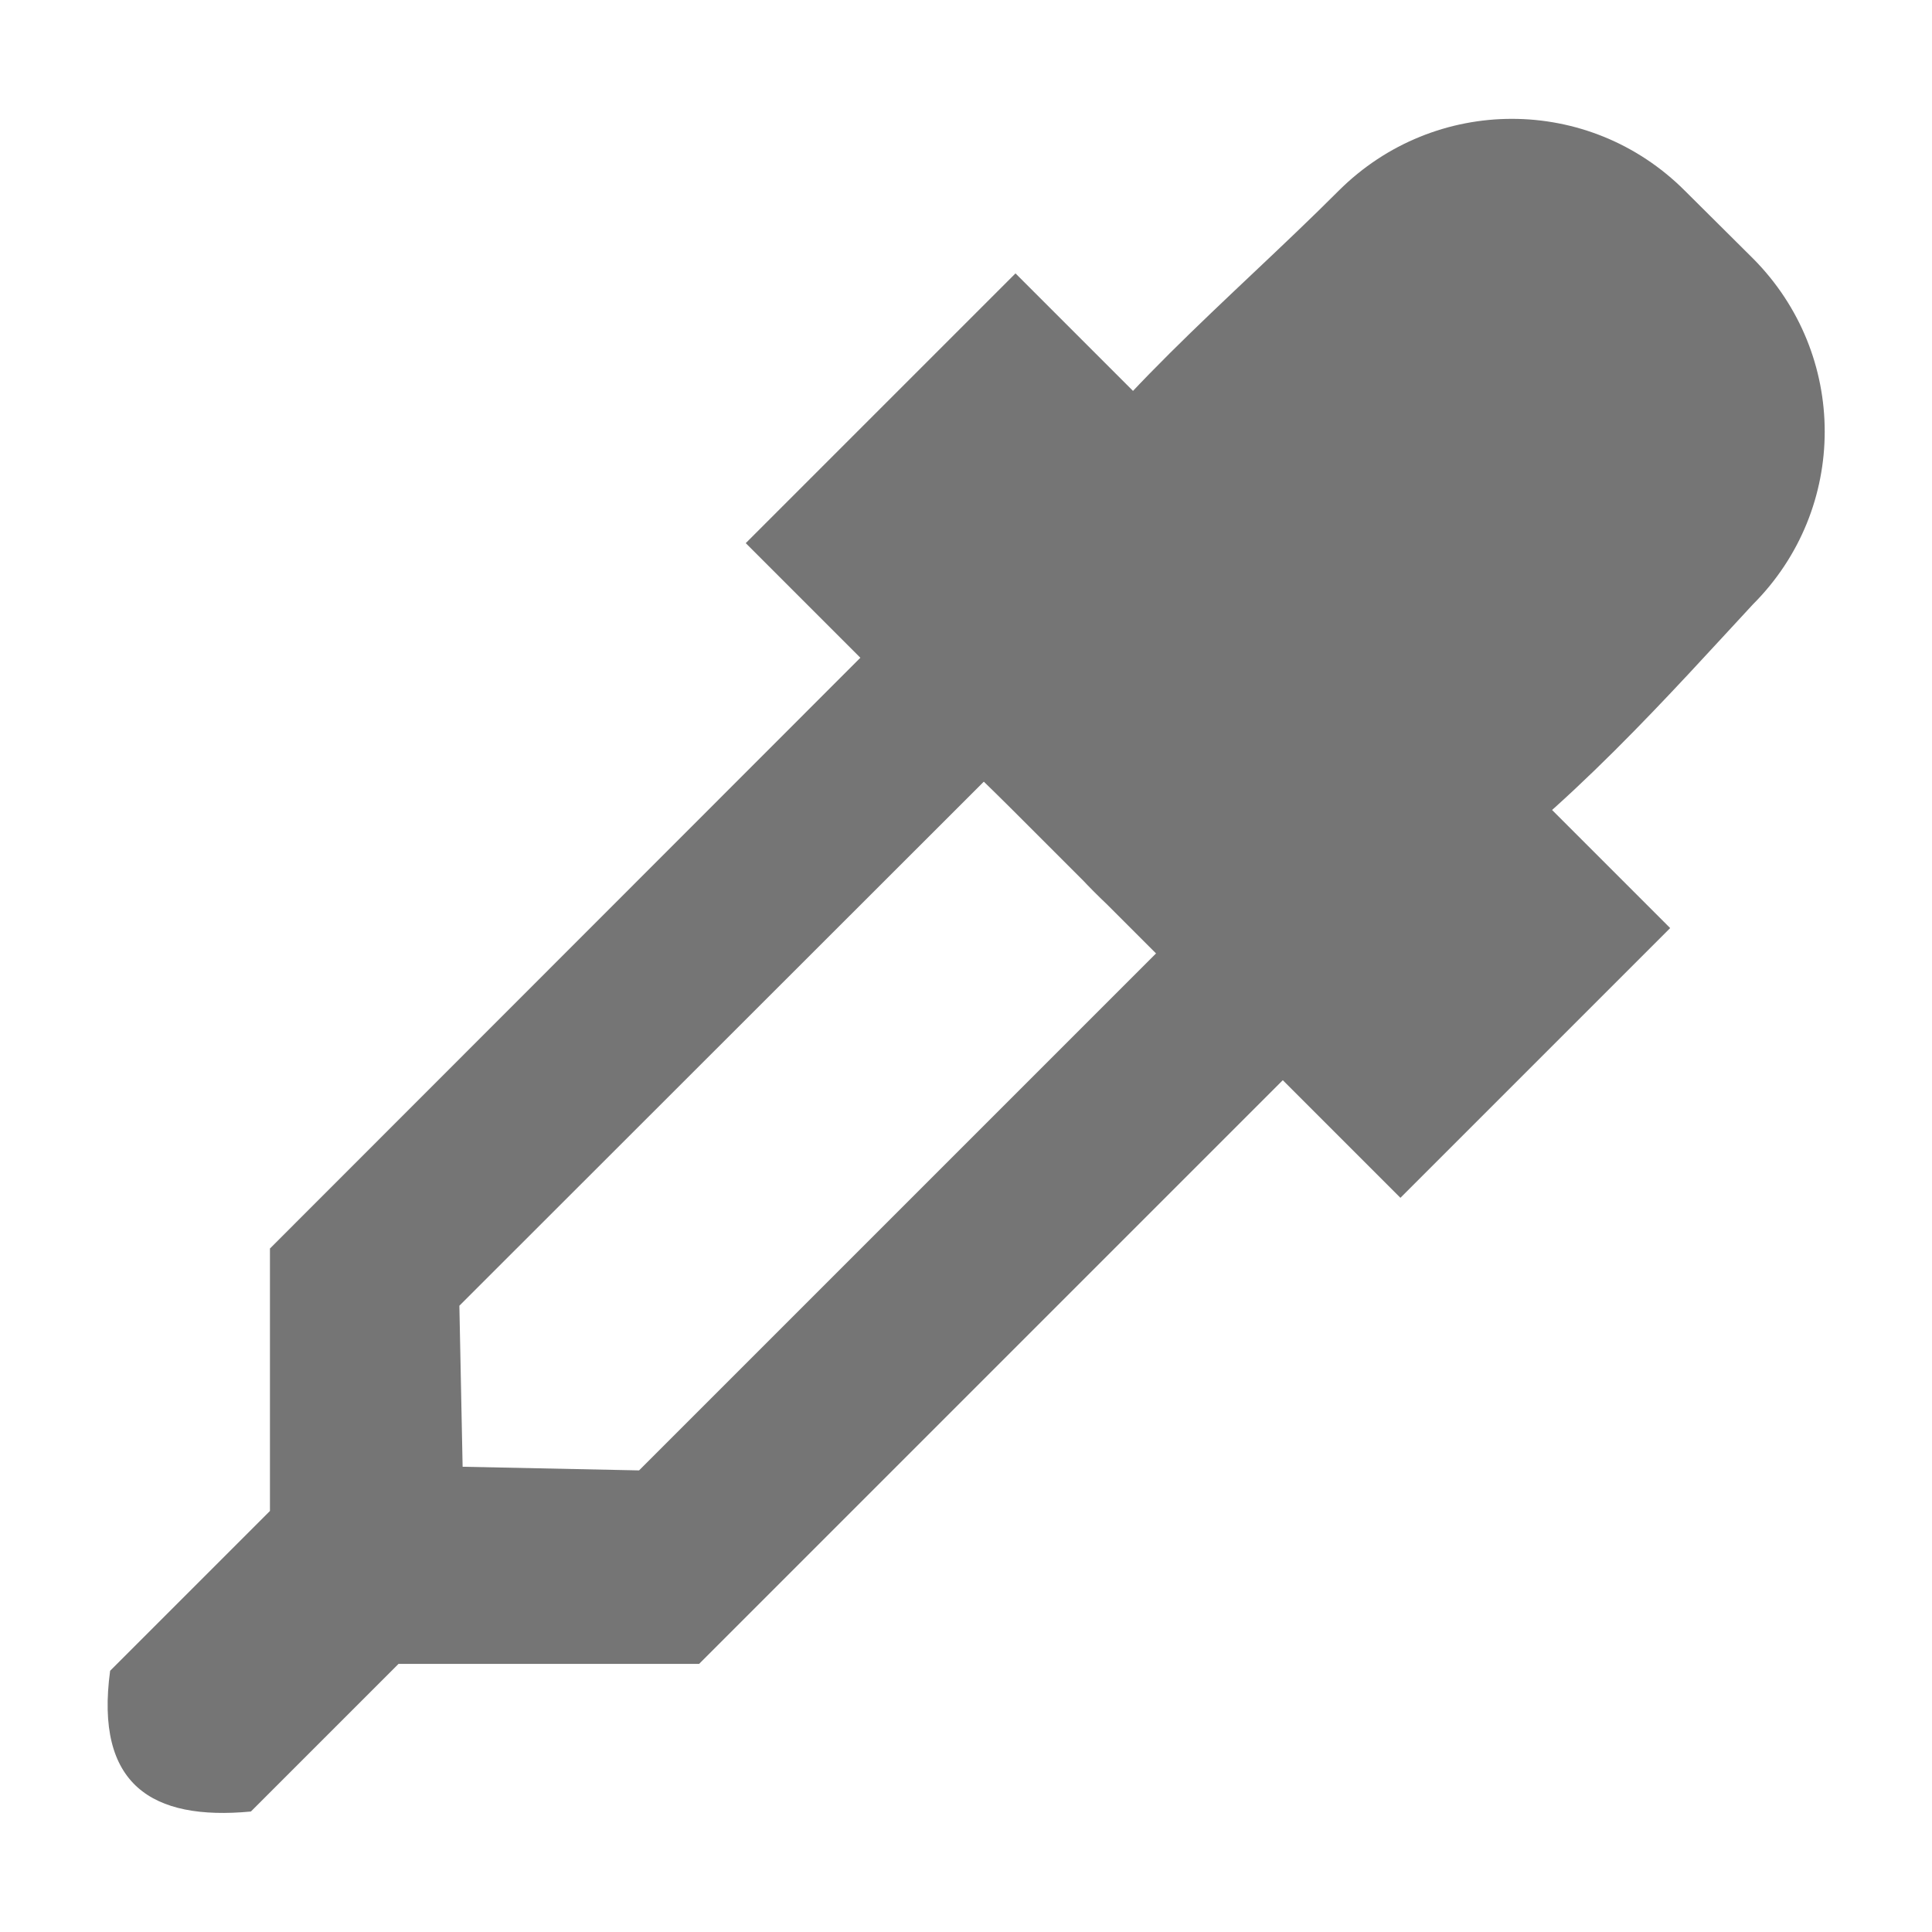 <svg xmlns="http://www.w3.org/2000/svg" xmlns:svg="http://www.w3.org/2000/svg" id="svg5" width="18" height="18" version="1.1" viewBox="0 0 4.762 4.763"><g id="layer1"><path id="rect265" style="fill:#757575;fill-opacity:1;stroke-width:.241" d="M 3.3,0.47 C 3.537,0.234 3.917,0.234 4.153,0.47 L 4.321,0.637 C 4.557,0.874 4.557,1.254 4.321,1.49 3.931,1.91 3.243,2.713 2.729,2.23 1.992,1.531 2.769,1.002 3.3,0.47 Z M 1.838,1.339 2.503,0.674 4.117,2.288 3.452,2.953 Z"/><path id="path1065" style="fill:#757575;fill-opacity:1;stroke:none;stroke-width:.241px;stroke-linecap:butt;stroke-linejoin:miter;stroke-opacity:1" d="M 2.325,1.417 0.665,3.078 V 3.725 L 0.271,4.119 C 0.233,4.4 0.374,4.489 0.618,4.466 L 0.982,4.102 H 1.723 L 3.41,2.415 Z M 2.425,1.927 2.856,2.344 1.575,3.625 1.14,3.616 1.132,3.219 Z"/><rect style="fill:#000;fill-opacity:.002;stroke-width:.265" id="rect165" width="4.762" height="4.762" x="0" y="0"/></g></svg>